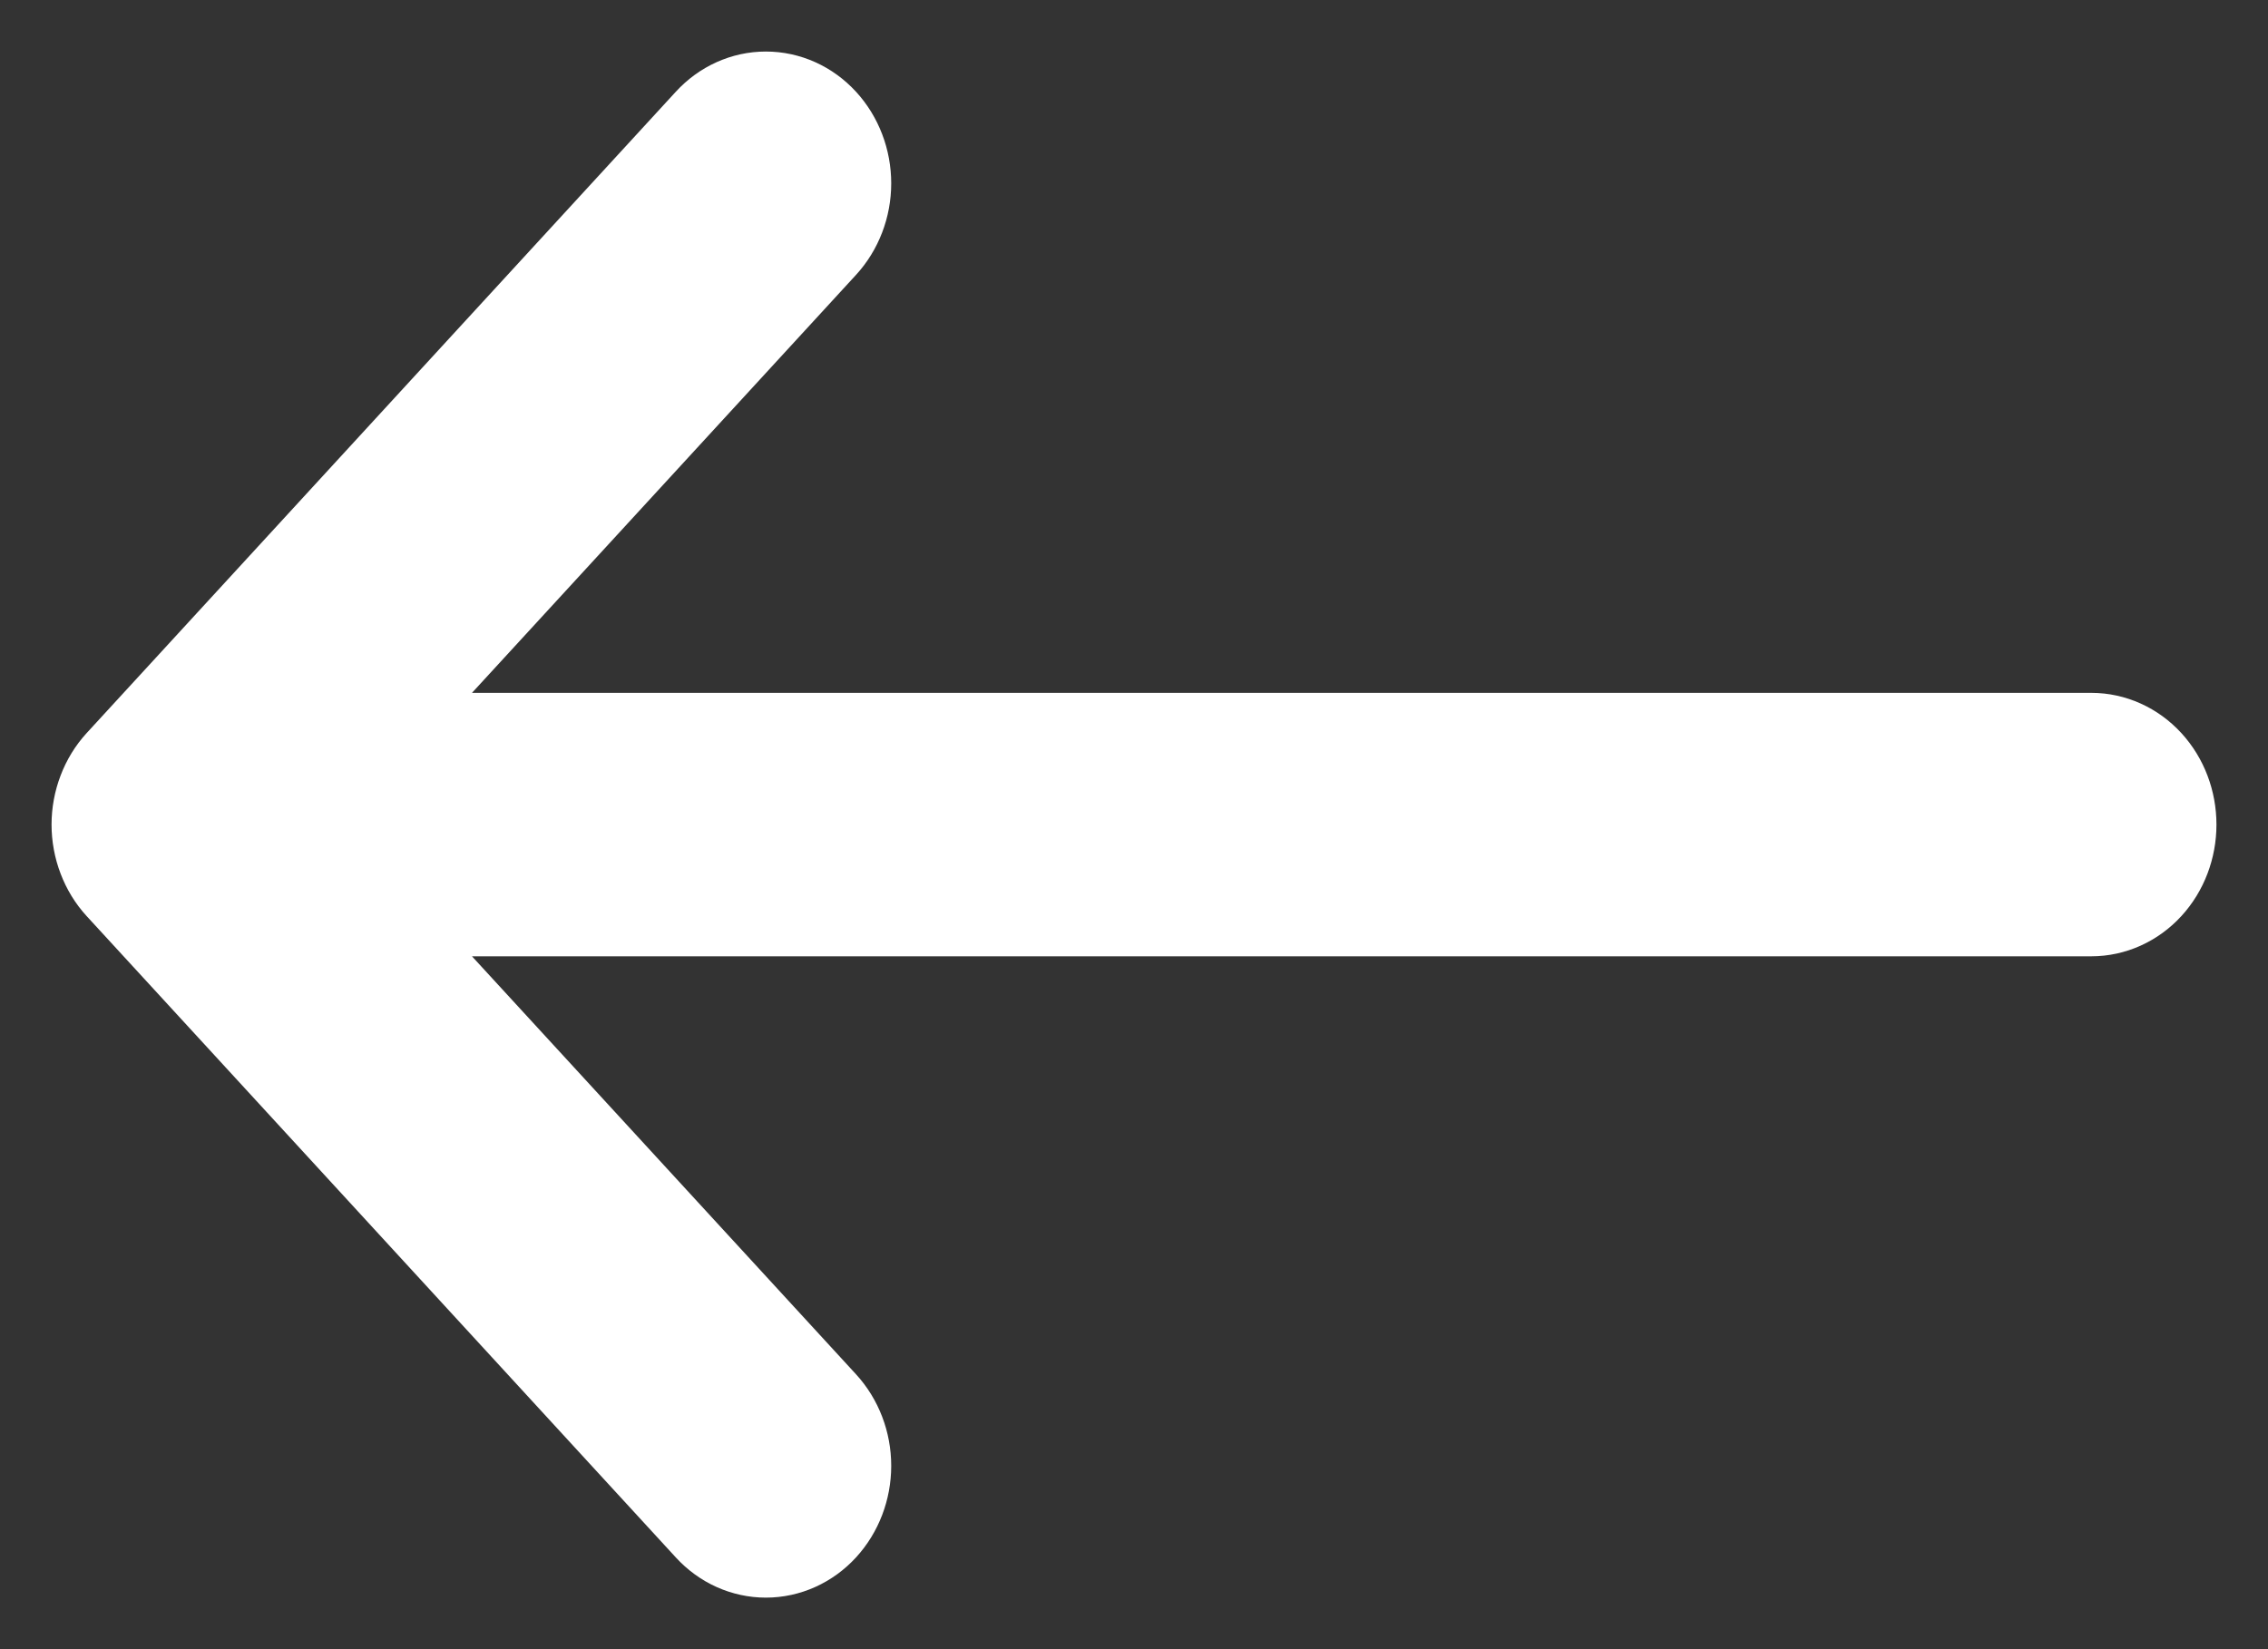 <svg width="22" height="16" viewBox="0 0 22 16" fill="none" xmlns="http://www.w3.org/2000/svg">
<rect x="0" y="0" width="22" height="16" fill="#333333" stroke="none"/>
<path fill-rule="evenodd" clip-rule="evenodd" d="M21 8C21 7.794 20.925 7.596 20.791 7.45C20.657 7.304 20.475 7.222 20.286 7.222L3.44 7.222L7.935 2.329C8.069 2.183 8.145 1.985 8.145 1.779C8.145 1.572 8.069 1.374 7.935 1.228C7.801 1.082 7.619 1 7.429 1C7.24 1 7.058 1.082 6.924 1.228L1.21 7.449C1.143 7.522 1.091 7.607 1.055 7.702C1.019 7.796 1 7.898 1 8C1 8.102 1.019 8.204 1.055 8.298C1.091 8.393 1.143 8.478 1.21 8.551L6.924 14.772C6.99 14.844 7.069 14.902 7.156 14.941C7.243 14.98 7.336 15 7.429 15C7.619 15 7.801 14.918 7.935 14.772C8.069 14.626 8.145 14.428 8.145 14.221C8.145 14.015 8.069 13.817 7.935 13.671L3.44 8.778H20.286C20.475 8.778 20.657 8.696 20.791 8.55C20.925 8.404 21 8.206 21 8Z" fill="white" stroke="white"/>
</svg>
